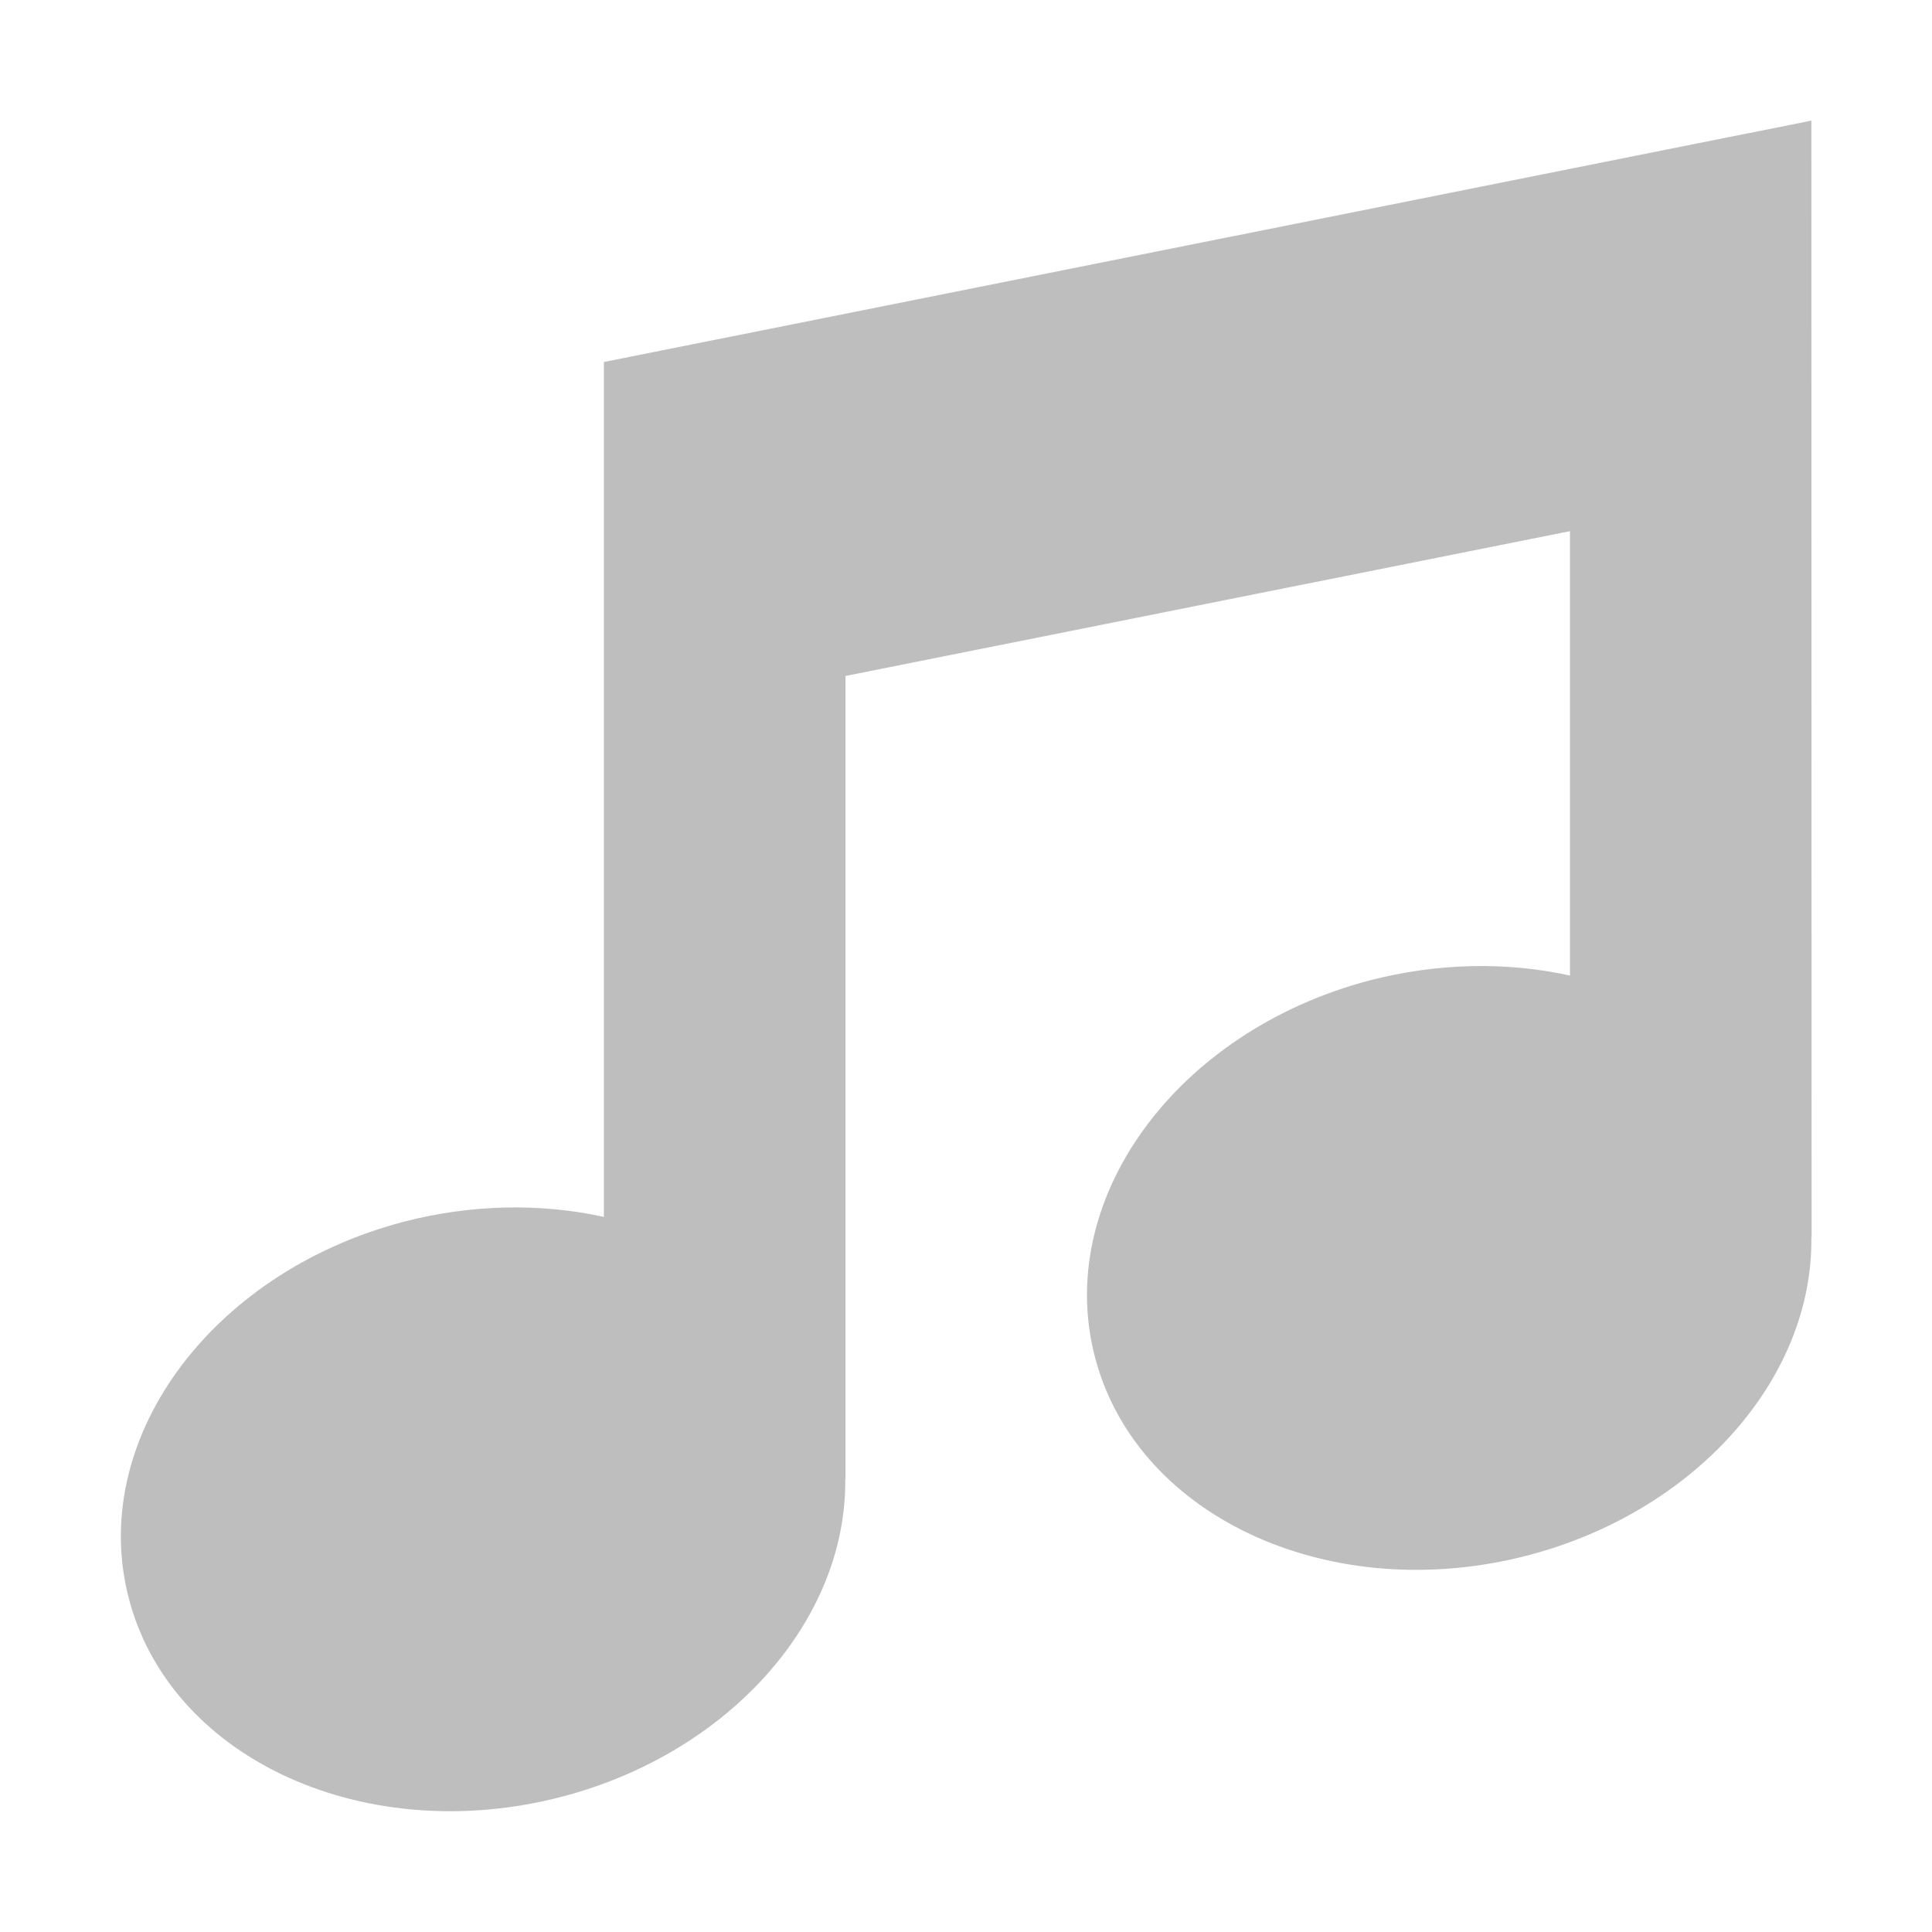 <svg width="16" height="16" version="1.1" xmlns="http://www.w3.org/2000/svg">
	<path d="m15.001 0.999-10 1.999v7.08c-0.531-0.117-1.104-0.103-1.654 0.039-1.617 0.423-2.635 1.832-2.273 3.147 0.361 1.315 1.965 2.038 3.582 1.615 1.38-0.362 2.357-1.458 2.344-2.631h0.002v-6.65l6-1.199v3.68c-0.531-0.117-1.104-0.103-1.654 0.039-1.617 0.423-2.635 1.832-2.273 3.147 0.361 1.315 1.965 2.038 3.582 1.615 1.38-0.362 2.357-1.458 2.344-2.631h2e-3z" fill="#bebebe"/>
</svg>
